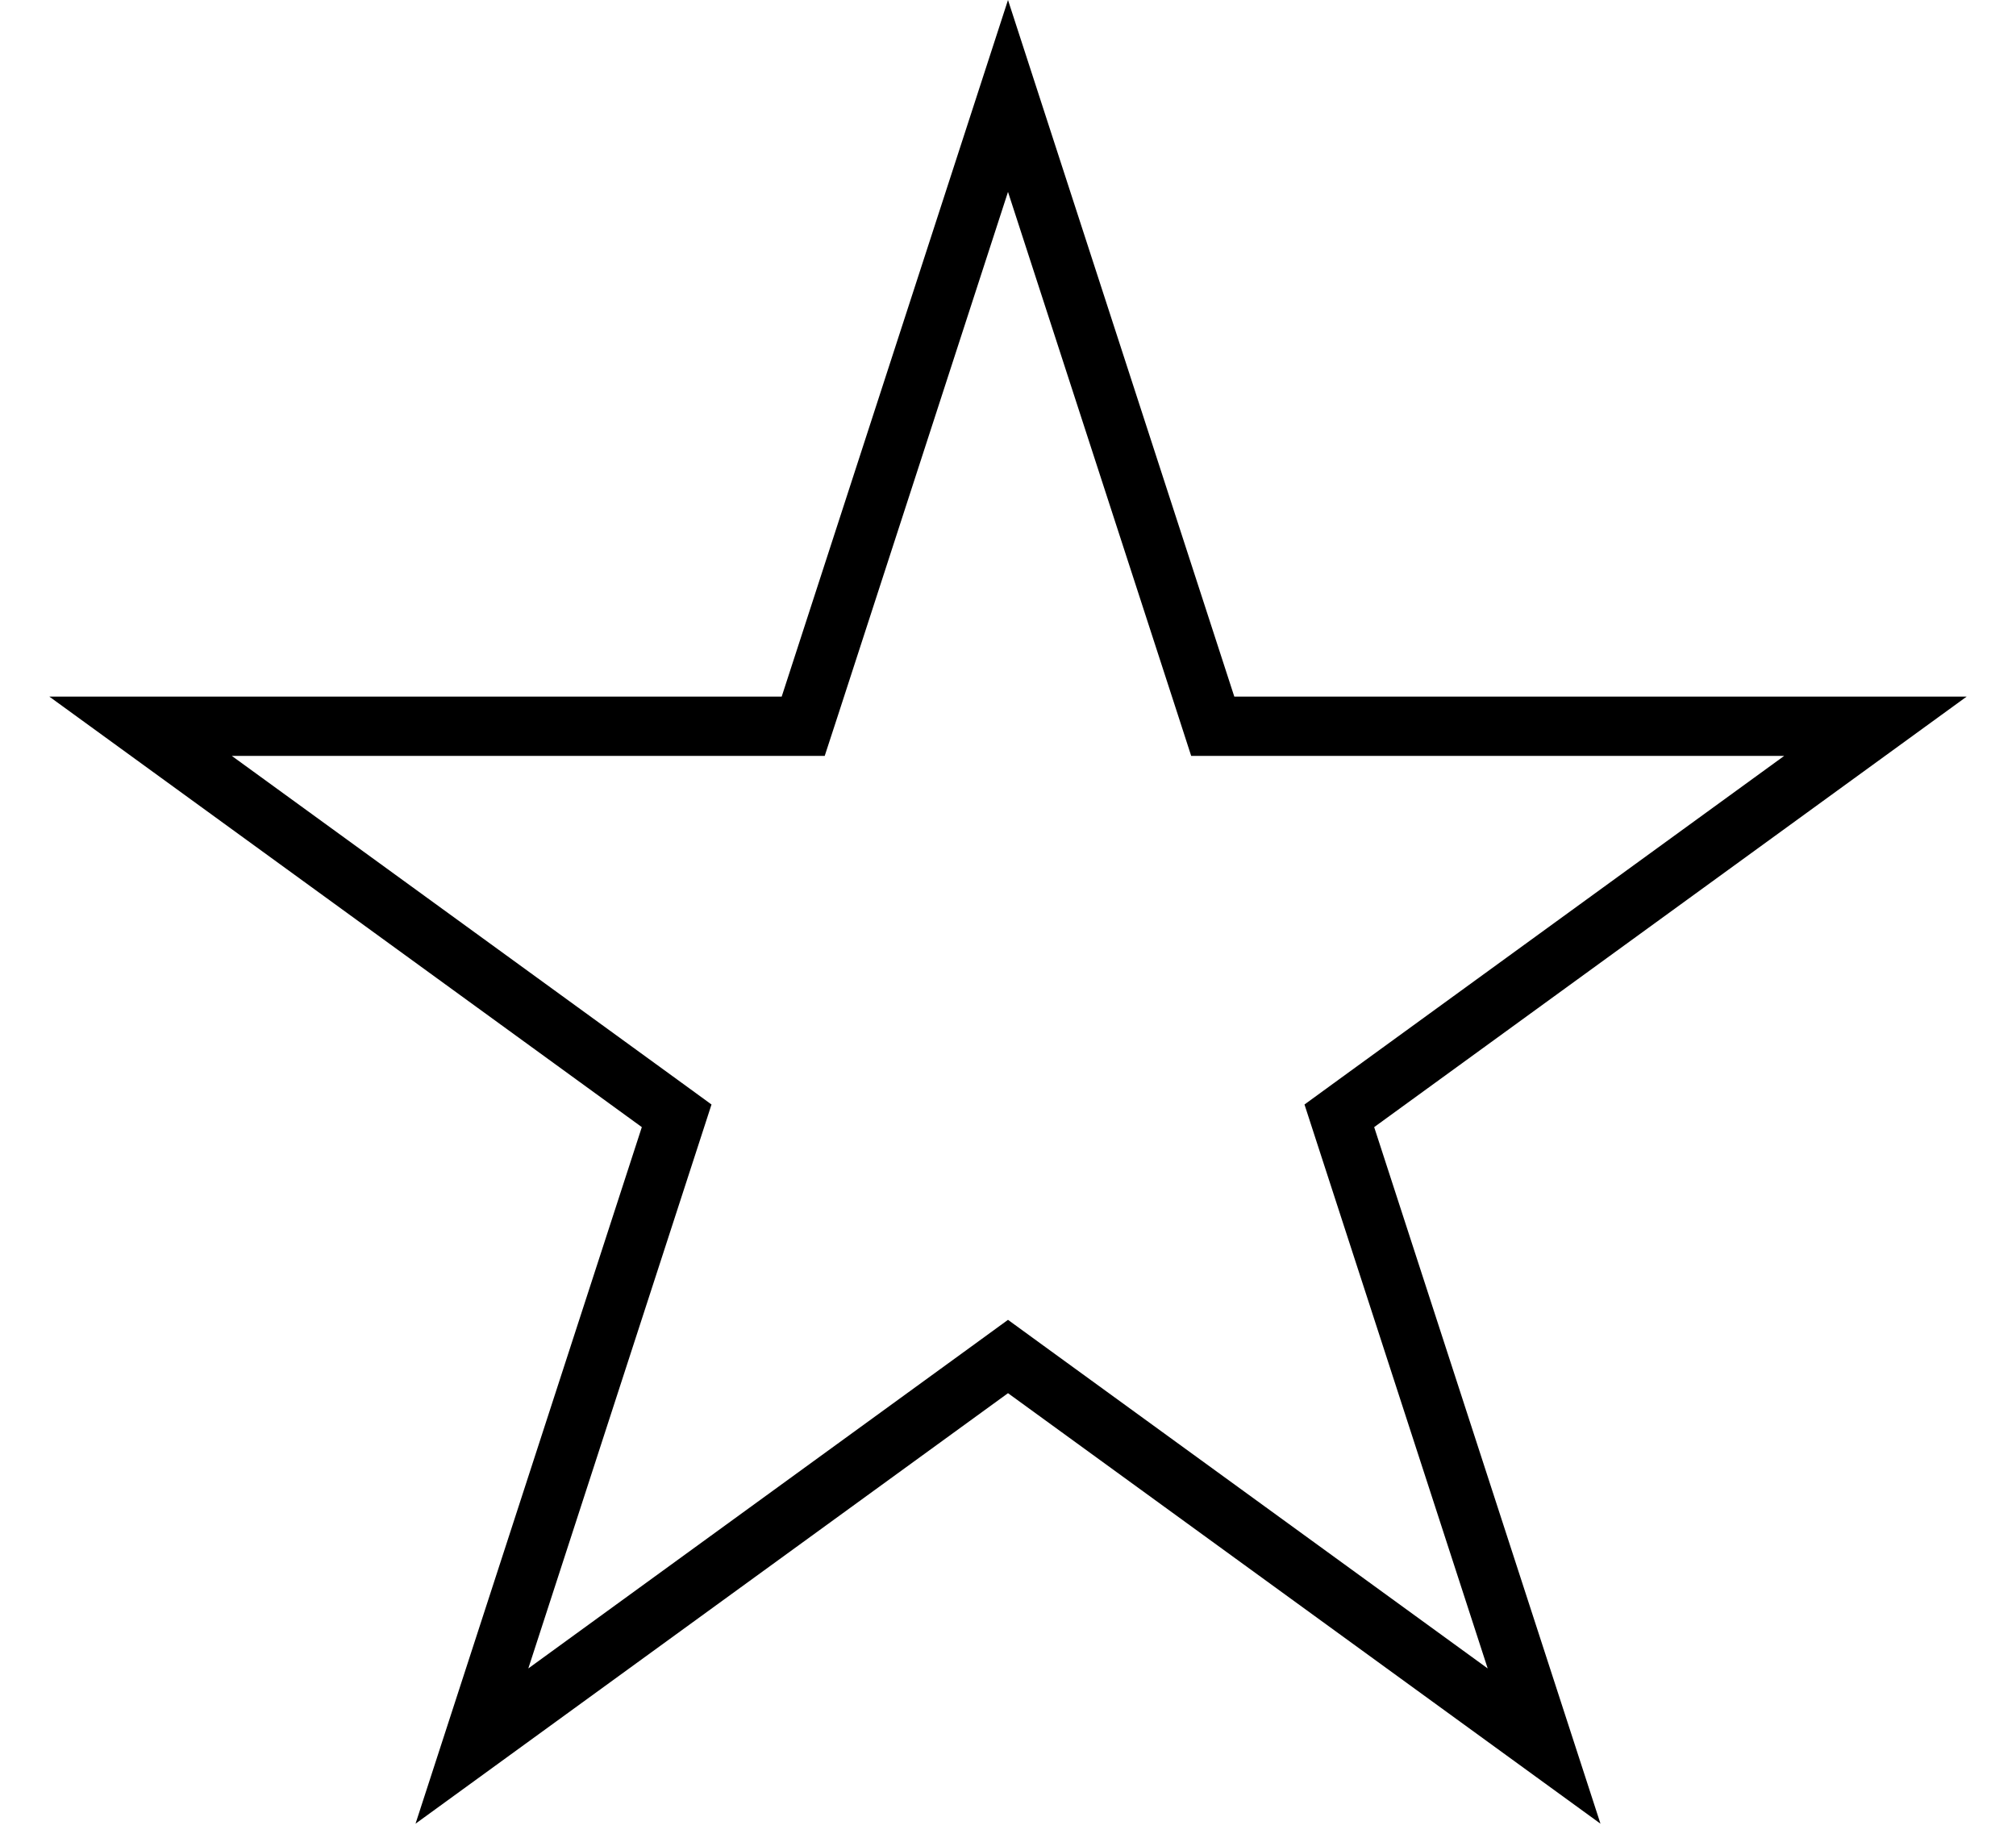 <svg width="34" height="31" viewBox="0 0 34 31" fill="none" xmlns="http://www.w3.org/2000/svg">
<path d="M17 1.618L20.341 11.901L20.453 12.247H20.817L31.629 12.247L22.882 18.602L22.588 18.816L22.7 19.161L26.041 29.444L17.294 23.089L17 22.875L16.706 23.089L7.959 29.444L11.3 19.161L11.412 18.816L11.118 18.602L2.371 12.247L13.183 12.247H13.546L13.659 11.901L17 1.618Z" stroke="black"/>
</svg>
